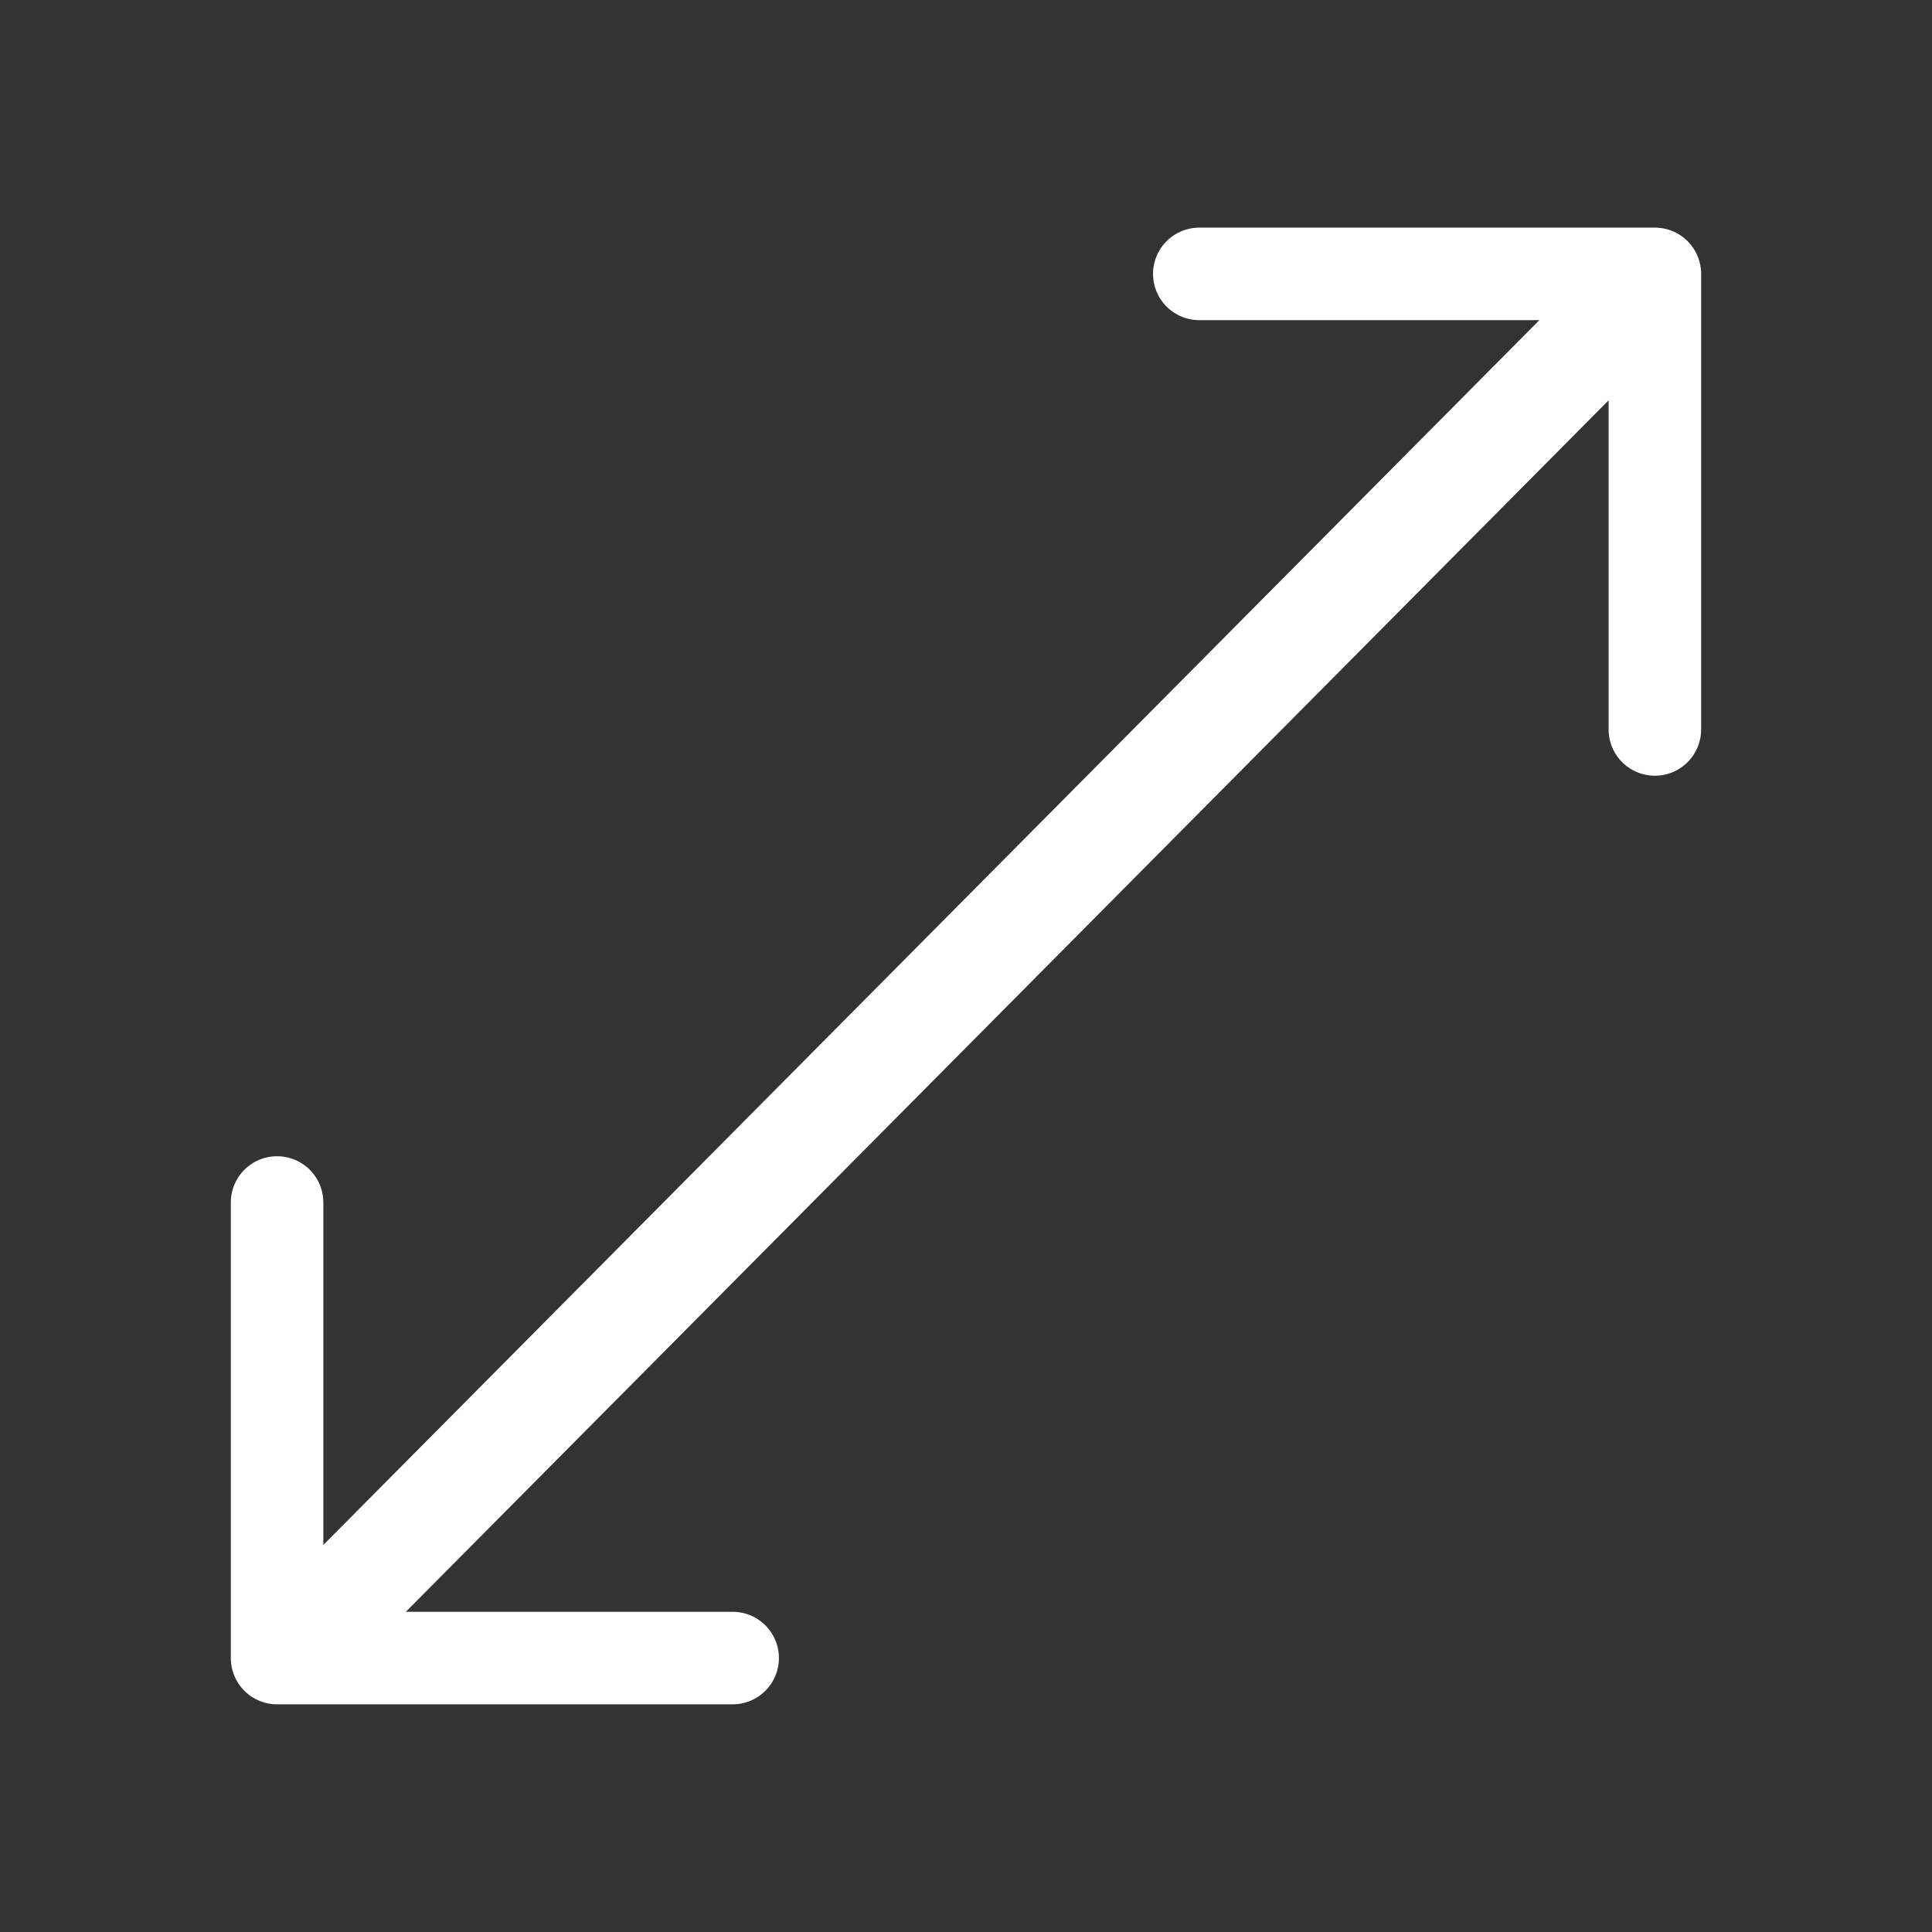 <?xml version="1.0" encoding="UTF-8" standalone="no"?>
<!-- Created with Inkscape (http://www.inkscape.org/) -->

<svg
   width="128"
   height="128"
   viewBox="0 0 33.867 33.867"
   version="1.1"
   id="svg2576"
   inkscape:version="1.1 (c4e8f9e, 2021-05-24)"
   sodipodi:docname="fullscreen.svg"
   xmlns:inkscape="http://www.inkscape.org/namespaces/inkscape"
   xmlns:sodipodi="http://sodipodi.sourceforge.net/DTD/sodipodi-0.dtd"
   xmlns="http://www.w3.org/2000/svg"
   xmlns:svg="http://www.w3.org/2000/svg">
  <rect x="0" y="0" width="33.867" height="33.867" fill="#333333" stroke="none"/>
  <sodipodi:namedview
     id="namedview2578"
     pagecolor="#ffffff"
     bordercolor="#666666"
     borderopacity="1.0"
     inkscape:pageshadow="2"
     inkscape:pageopacity="0.0"
     inkscape:pagecheckerboard="0"
     inkscape:document-units="px"
     showgrid="false"
     inkscape:snap-global="false"
     units="px"
     inkscape:zoom="0.47"
     inkscape:cx="-2.1276596"
     inkscape:cy="360.6383"
     inkscape:current-layer="layer6" />
  <defs
     id="defs2573" />
  <g
     inkscape:groupmode="layer"
     id="layer6"
     inkscape:label="Layer 3"
     style="display:inline">
    <g
       id="g9224"
       transform="translate(-59.057,-110.585)"
       style="fill:none;stroke:#ffffff;stroke-opacity:1">
      <path
         style="fill:none;stroke:#ffffff;stroke-width:1.852;stroke-linecap:butt;stroke-linejoin:miter;stroke-miterlimit:4;stroke-dasharray:none;stroke-opacity:1"
         d="M 64.382,139.327 88.031,115.507"
         id="path3217" />
      <path
         id="rect8185"
         style="fill:none;stroke:#ffffff;stroke-width:1.622;stroke-linecap:round;stroke-linejoin:round;stroke-miterlimit:4;stroke-dasharray:none;stroke-opacity:1"
         d="m 71.9,139.65 h -7.986 v -7.986"
         sodipodi:nodetypes="ccc" />
      <path
         id="rect8185-3"
         style="display:inline;fill:none;stroke:#ffffff;stroke-width:1.622;stroke-linecap:round;stroke-linejoin:round;stroke-miterlimit:4;stroke-dasharray:none;stroke-opacity:1"
         d="m 80.08,115.386 h 7.986 v 7.986"
         sodipodi:nodetypes="ccc" />
    </g>
  </g>
</svg>
